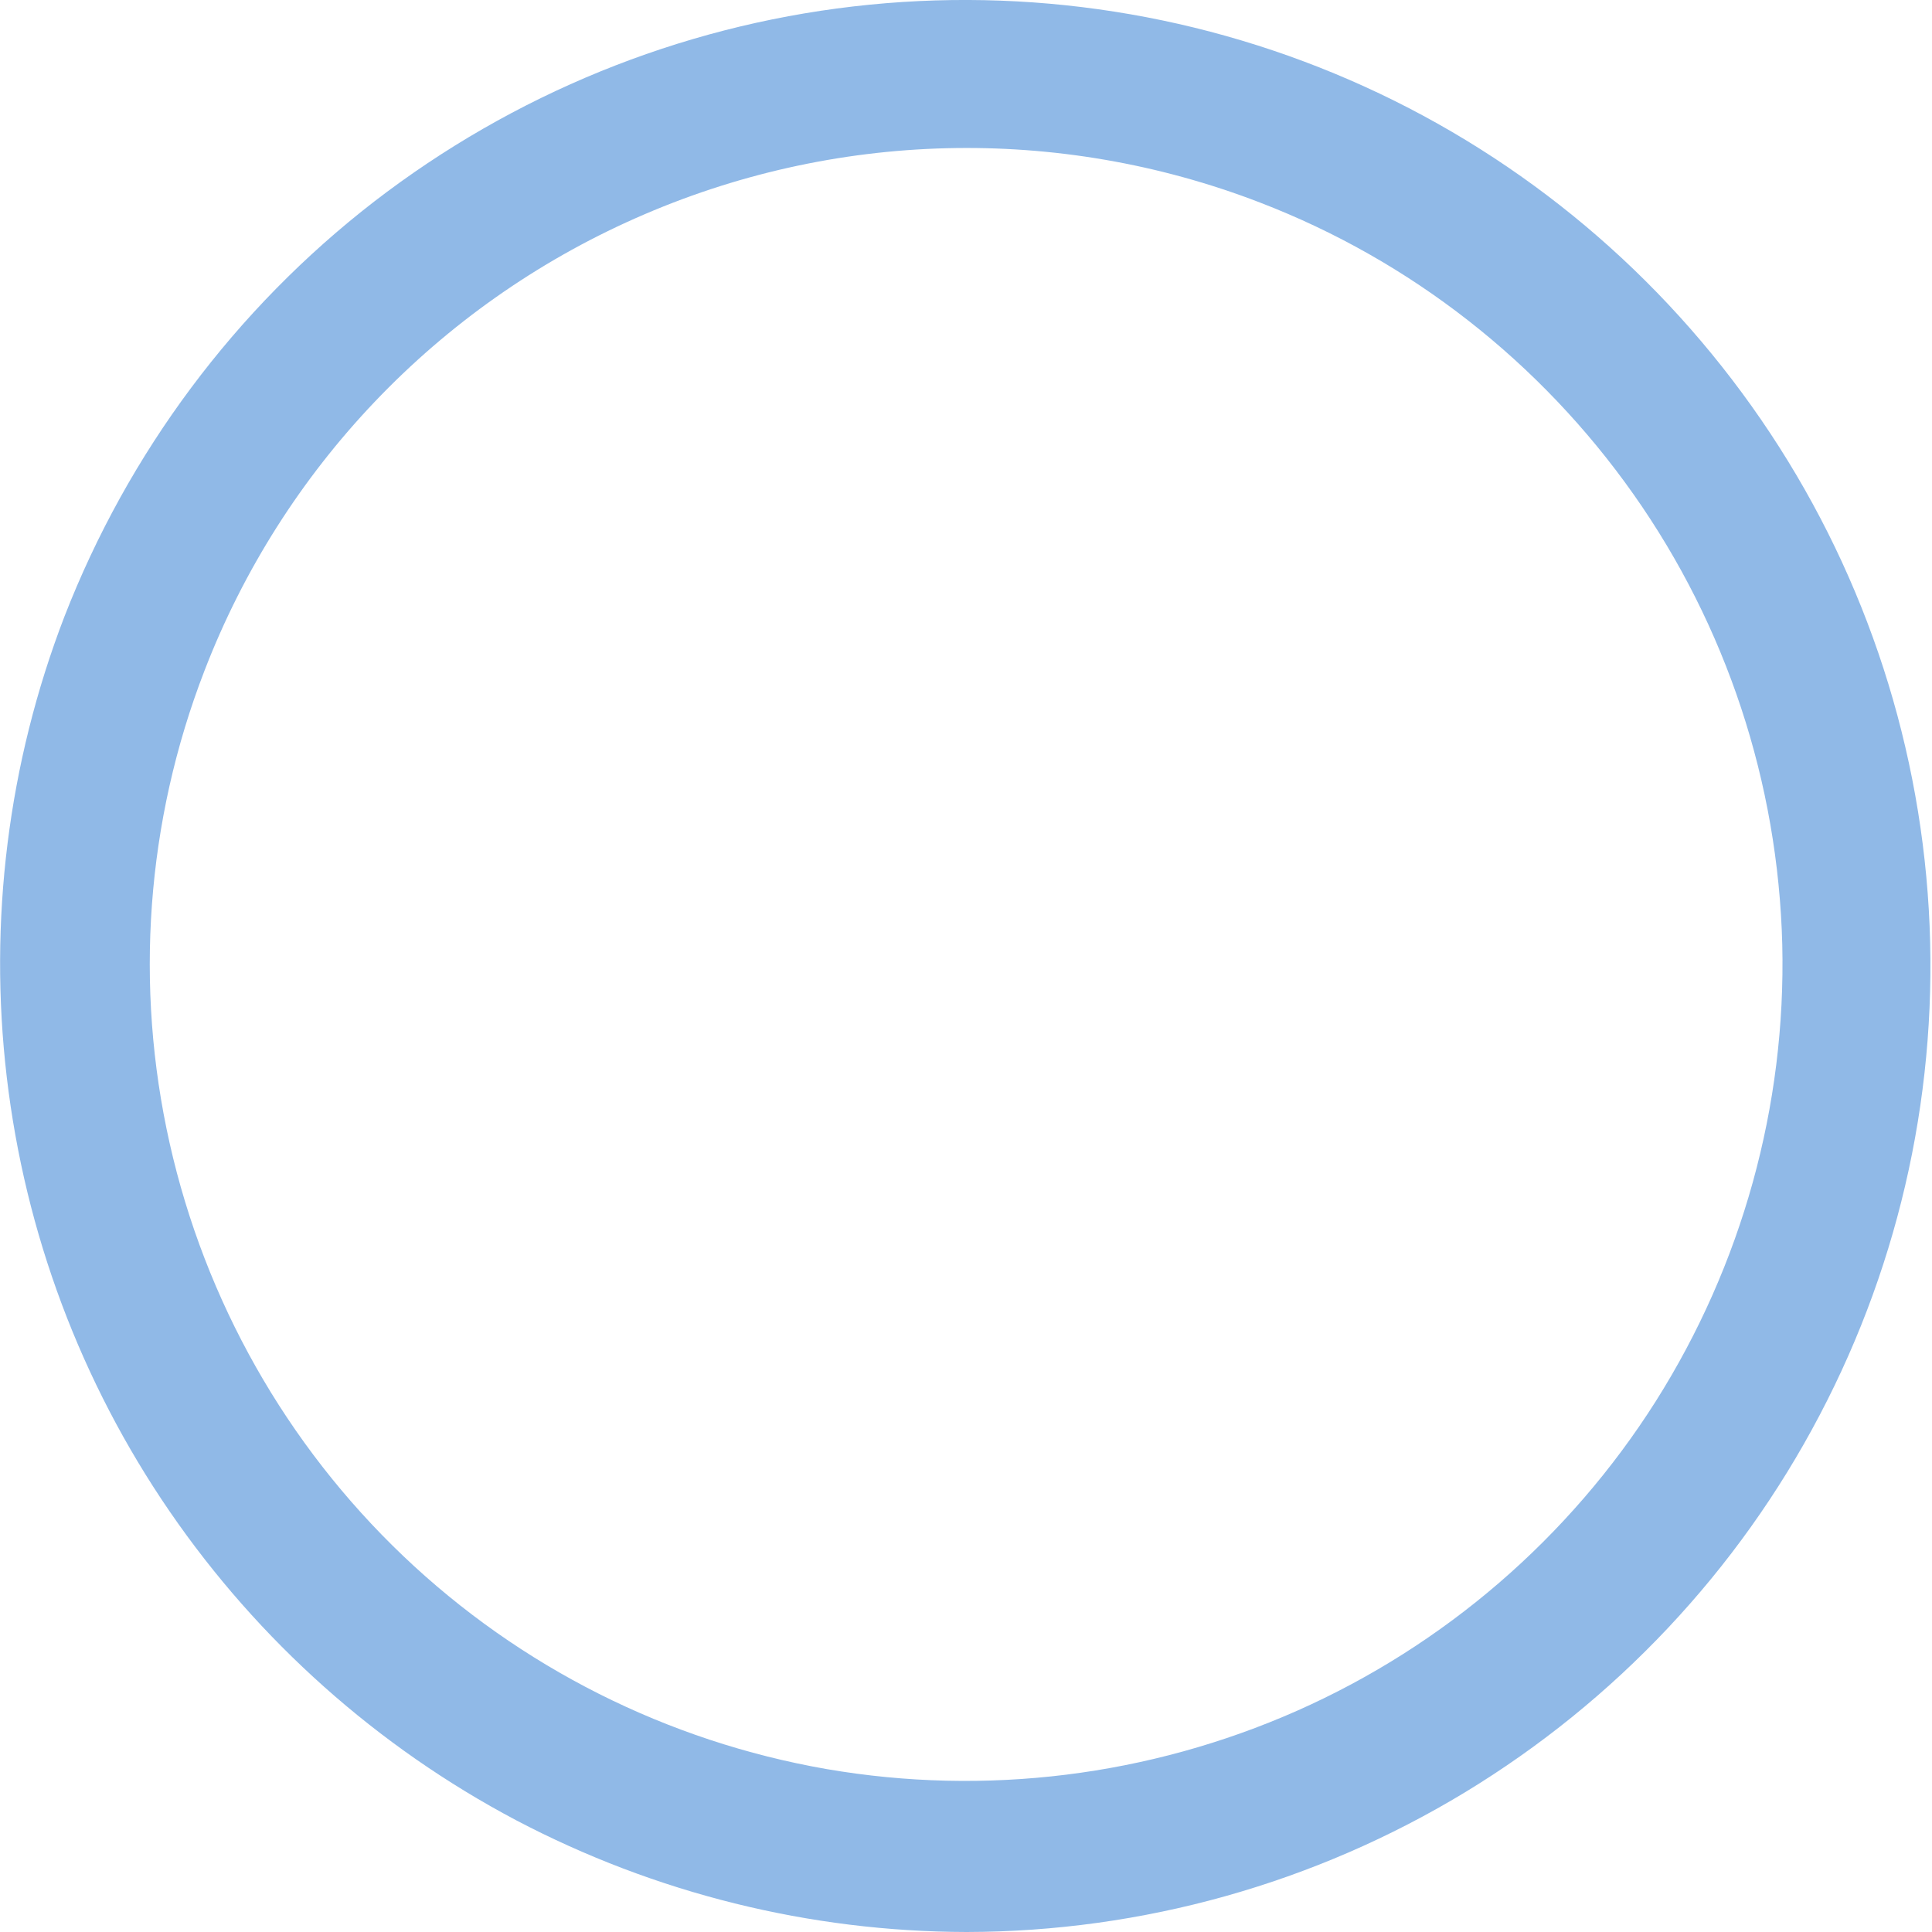 <svg width="6" height="6" viewBox="0 0 6 6" fill="none" xmlns="http://www.w3.org/2000/svg">
<path d="M3.002 6C2.515 5.999 2.035 5.88 1.603 5.653C1.172 5.425 0.803 5.096 0.527 4.694C0.251 4.292 0.078 3.829 0.021 3.345C-0.036 2.861 0.025 2.37 0.2 1.915C0.398 1.406 0.73 0.96 1.162 0.626C1.594 0.293 2.108 0.083 2.65 0.02C3.192 -0.043 3.741 0.043 4.238 0.269C4.735 0.495 5.16 0.853 5.469 1.303C5.778 1.753 5.958 2.279 5.99 2.824C6.022 3.369 5.905 3.912 5.651 4.395C5.397 4.879 5.016 5.283 4.55 5.566C4.083 5.849 3.548 5.999 3.002 6ZM0.635 2.083C0.454 2.551 0.417 3.062 0.527 3.551C0.637 4.04 0.889 4.486 1.252 4.832C1.615 5.178 2.073 5.408 2.567 5.494C3.061 5.579 3.569 5.516 4.028 5.313C4.486 5.11 4.874 4.775 5.142 4.352C5.41 3.928 5.547 3.434 5.535 2.933C5.522 2.431 5.362 1.945 5.073 1.535C4.784 1.125 4.381 0.809 3.913 0.629C3.285 0.387 2.588 0.405 1.973 0.678C1.359 0.95 0.877 1.455 0.635 2.083Z" fill="#90B9E7"/>
</svg>
